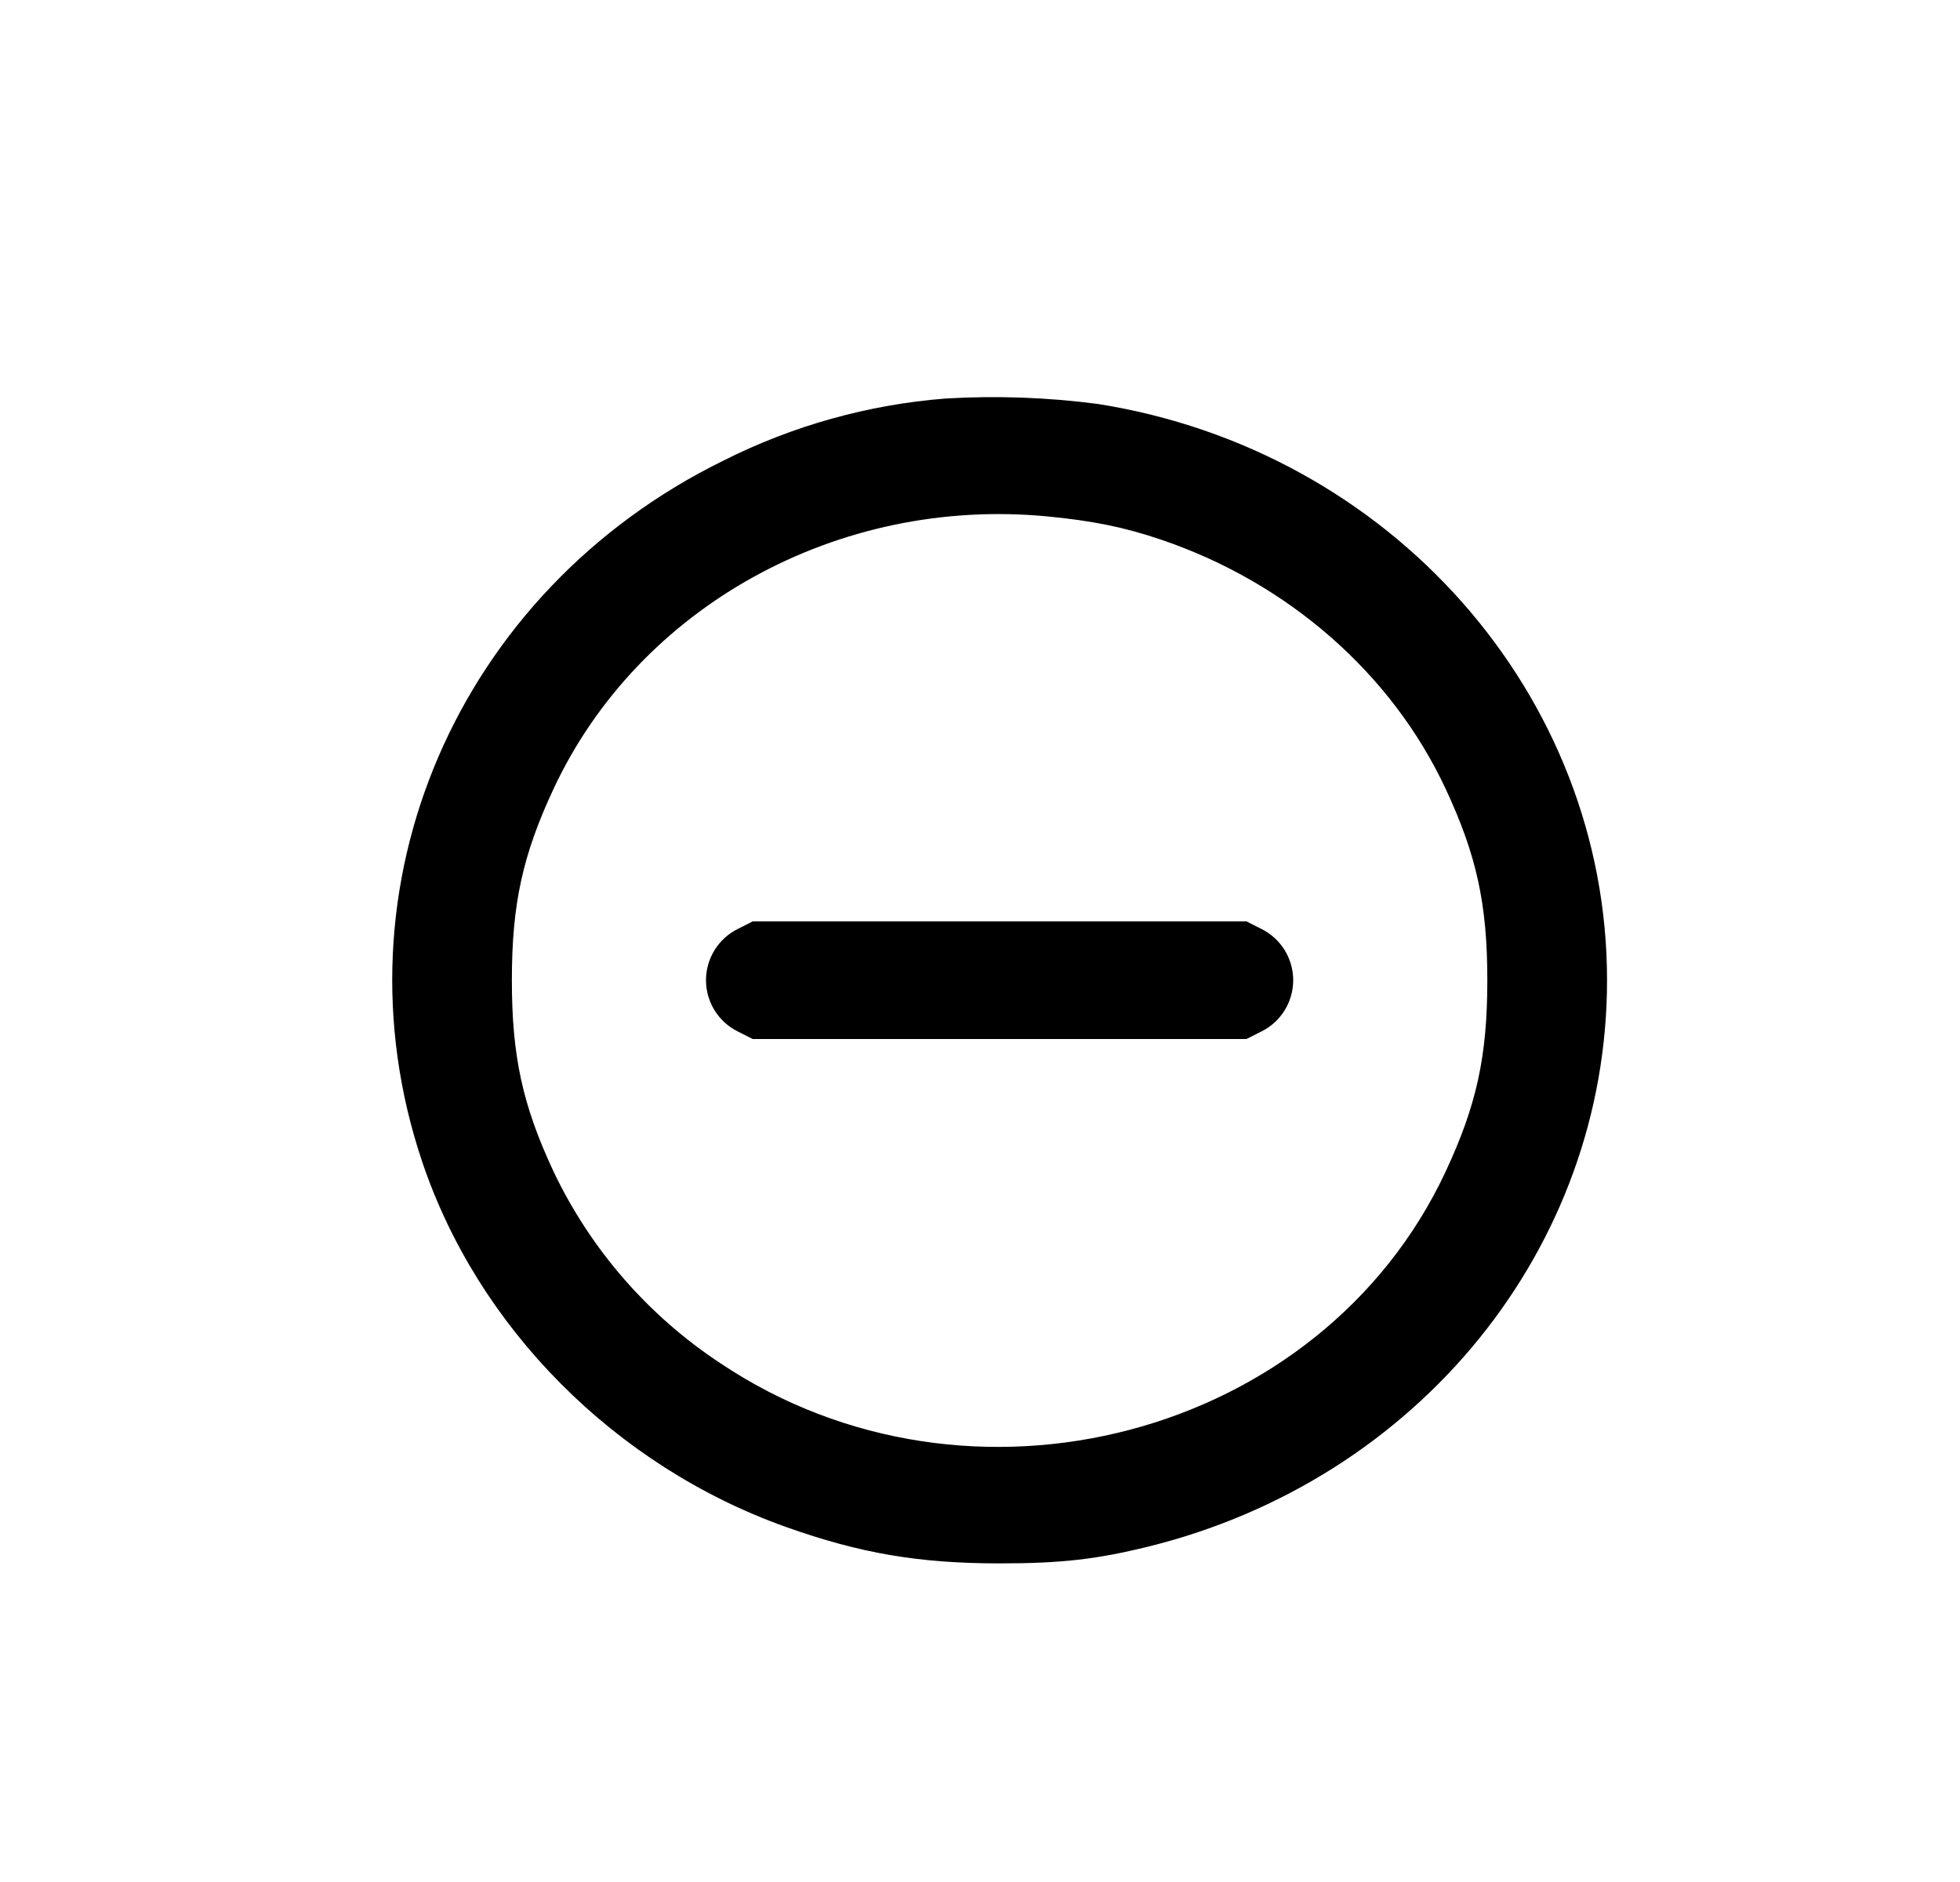 <svg width="25" height="24" viewBox="0 0 25 24" fill="none" xmlns="http://www.w3.org/2000/svg">
<path fill-rule="evenodd" clip-rule="evenodd" d="M12.063 5.082C11.076 5.159 10.113 5.428 9.229 5.873C5.832 7.539 4.21 11.303 5.381 14.803C6.093 16.932 7.845 18.694 10.021 19.471C10.966 19.808 11.719 19.937 12.75 19.937C13.532 19.937 13.985 19.886 14.646 19.723C18.098 18.87 20.498 15.909 20.498 12.5C20.498 8.86 17.738 5.739 14 5.151C13.358 5.067 12.709 5.044 12.063 5.082ZM13.354 6.585C13.938 6.641 14.341 6.723 14.813 6.883C16.432 7.433 17.752 8.589 18.439 10.059C18.835 10.907 18.971 11.53 18.971 12.5C18.971 13.47 18.835 14.093 18.439 14.941C16.854 18.332 12.365 19.516 9.185 17.382C8.268 16.777 7.534 15.933 7.061 14.941C6.665 14.093 6.529 13.47 6.529 12.5C6.529 11.53 6.665 10.907 7.061 10.059C8.148 7.734 10.688 6.332 13.354 6.585ZM9.415 11.844C9.292 11.904 9.189 11.997 9.116 12.113C9.044 12.229 9.005 12.363 9.005 12.5C9.005 12.637 9.044 12.771 9.116 12.887C9.189 13.003 9.292 13.096 9.415 13.156L9.601 13.25H15.899L16.085 13.156C16.208 13.096 16.311 13.003 16.384 12.887C16.456 12.771 16.495 12.637 16.495 12.5C16.495 12.363 16.456 12.229 16.384 12.113C16.311 11.997 16.208 11.904 16.085 11.844L15.899 11.75H9.601L9.415 11.844Z" fill="black"/>
</svg>
